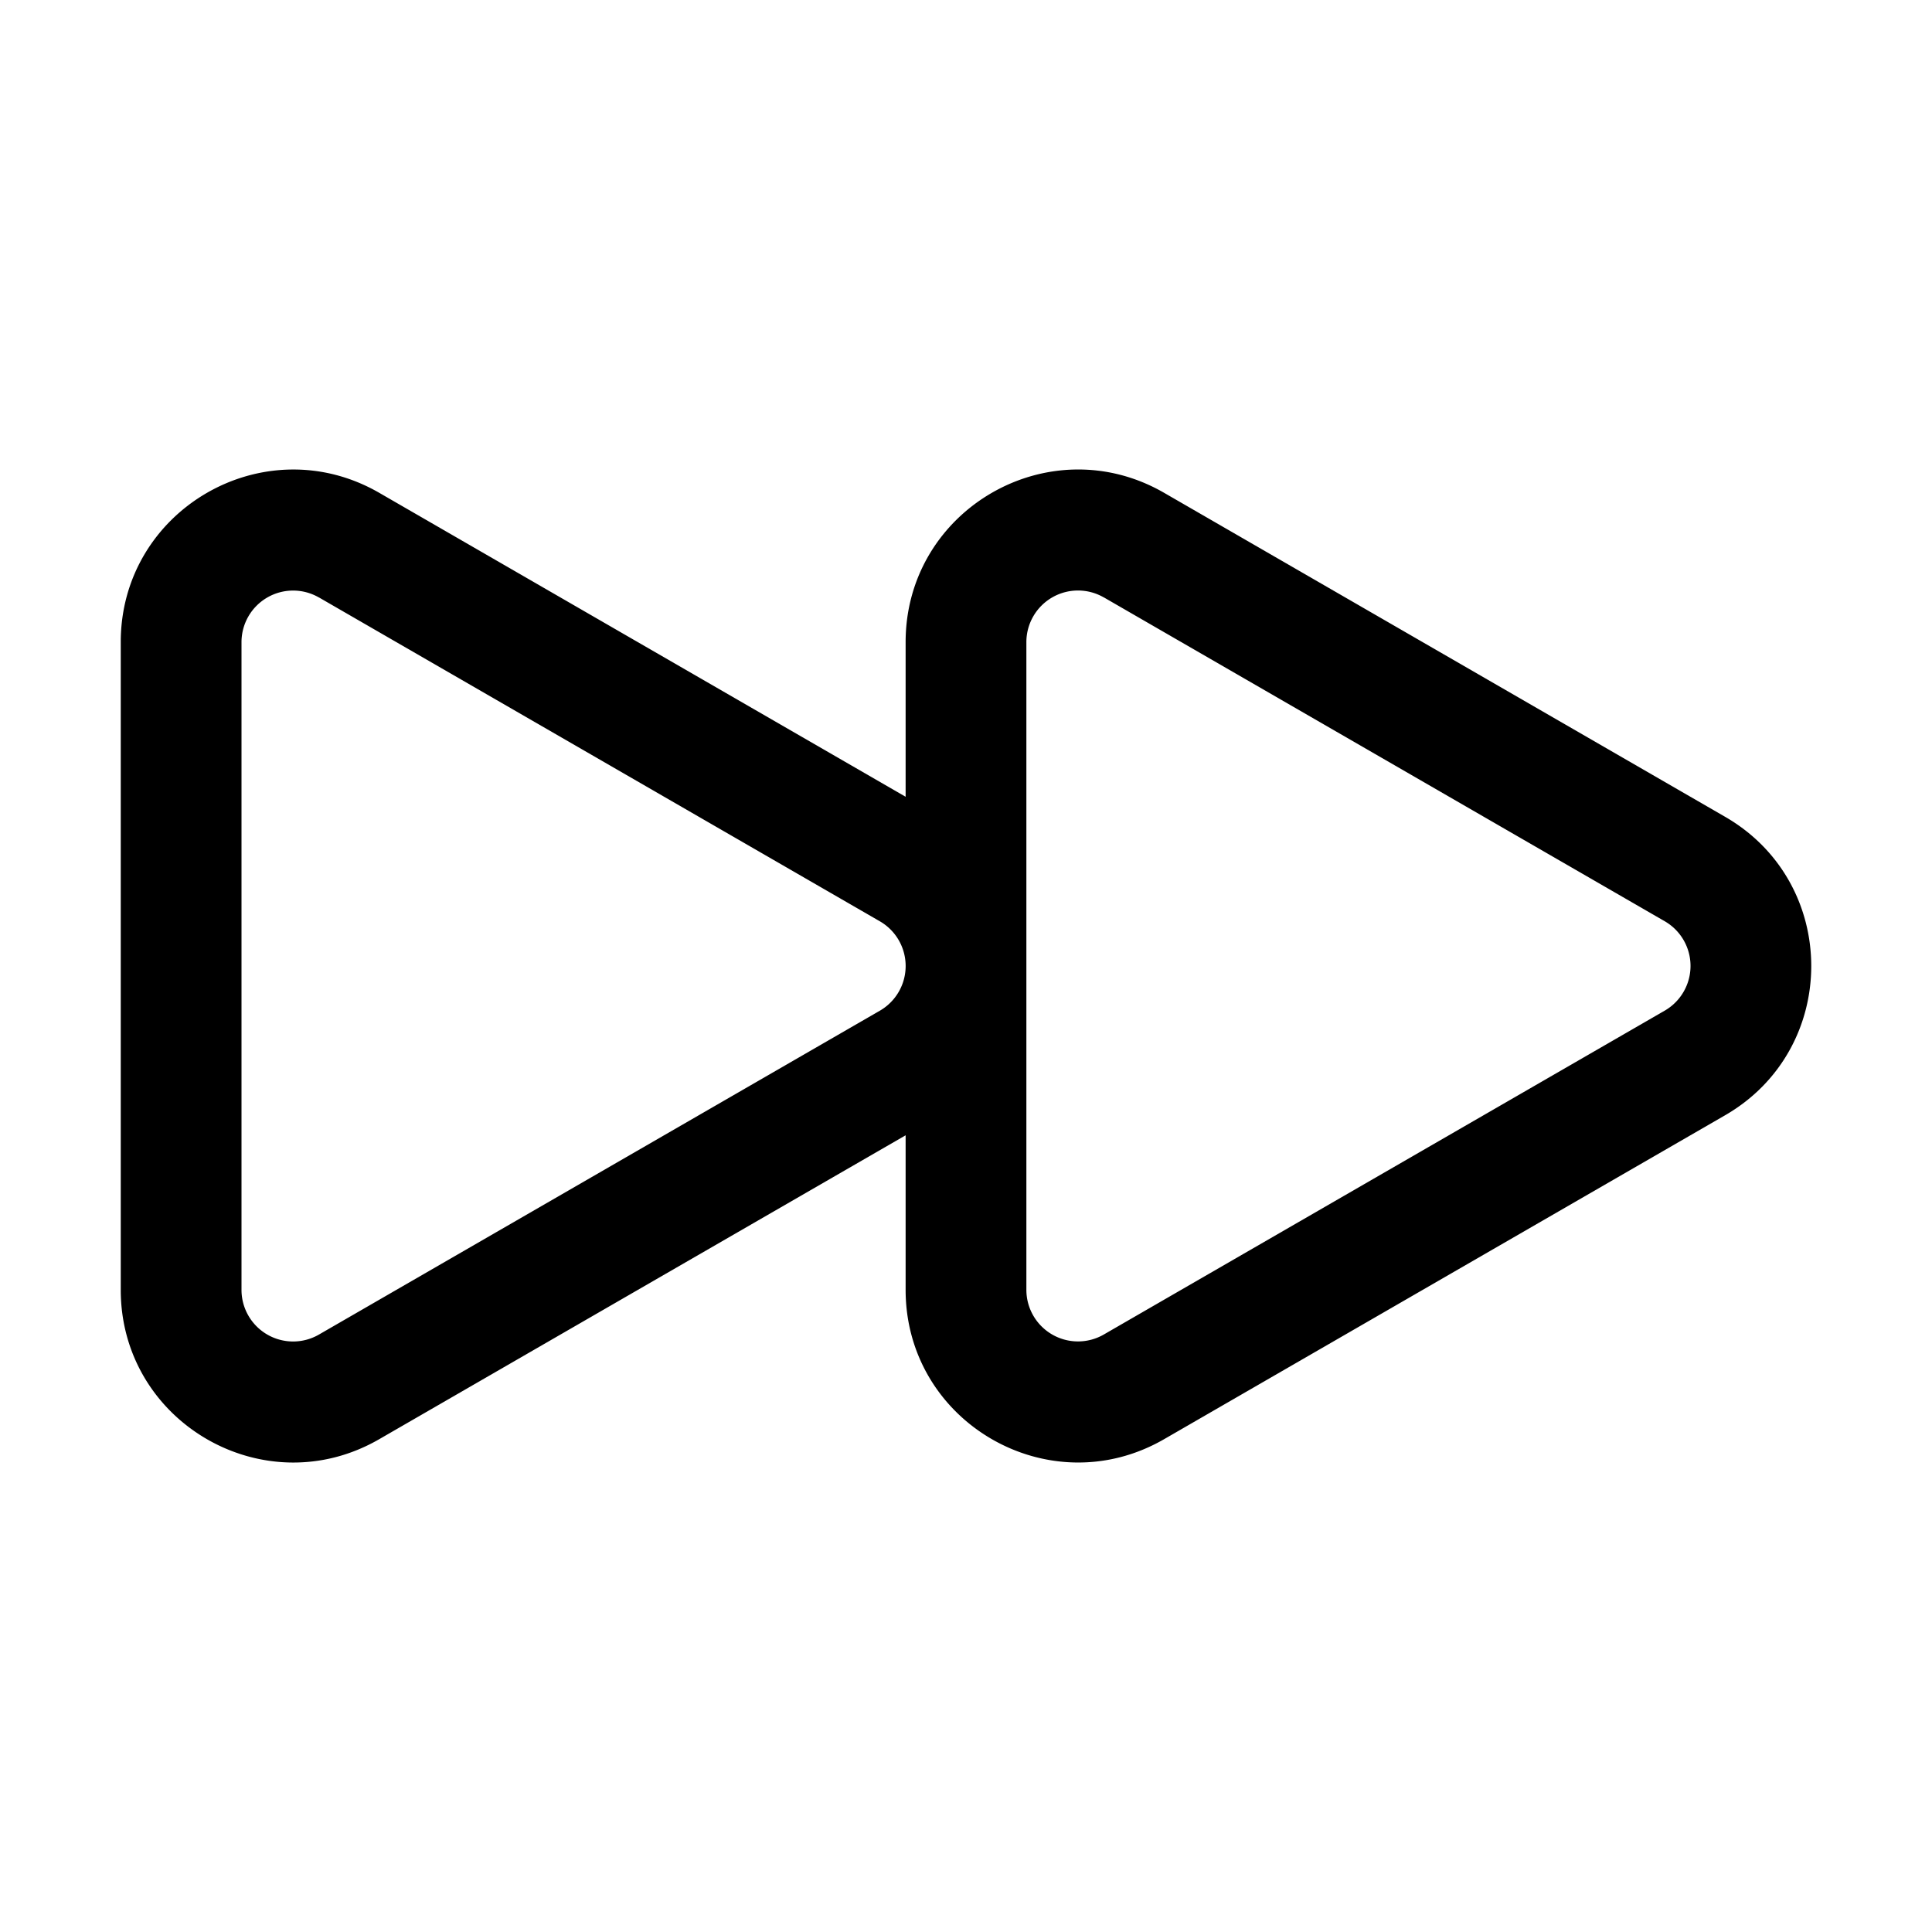 <svg xmlns="http://www.w3.org/2000/svg" width="32" height="32" fill="none" class="persona-icon" viewBox="0 0 32 32"><path fill="currentColor" fill-rule="evenodd" d="M15 10.636c0-2.198 2.379-3.572 4.282-2.473l9.29 5.365c1.904 1.098 1.904 3.846 0 4.945l-9.29 5.364C17.38 24.936 15 23.562 15 21.364v-2.56l-8.718 5.033C4.38 24.937 2 23.562 2 21.365v-10.73c0-2.197 2.379-3.57 4.282-2.472L15 13.197v-2.561m-9.718-.74a.855.855 0 0 0-1.282.74v10.729a.855.855 0 0 0 1.282.74l9.29-5.364a.855.855 0 0 0 0-1.482l-9.29-5.364m13 0a.855.855 0 0 0-1.282.74v10.728a.855.855 0 0 0 1.282.741l9.29-5.364a.855.855 0 0 0 0-1.482l-9.29-5.364" clip-rule="evenodd"/></svg>